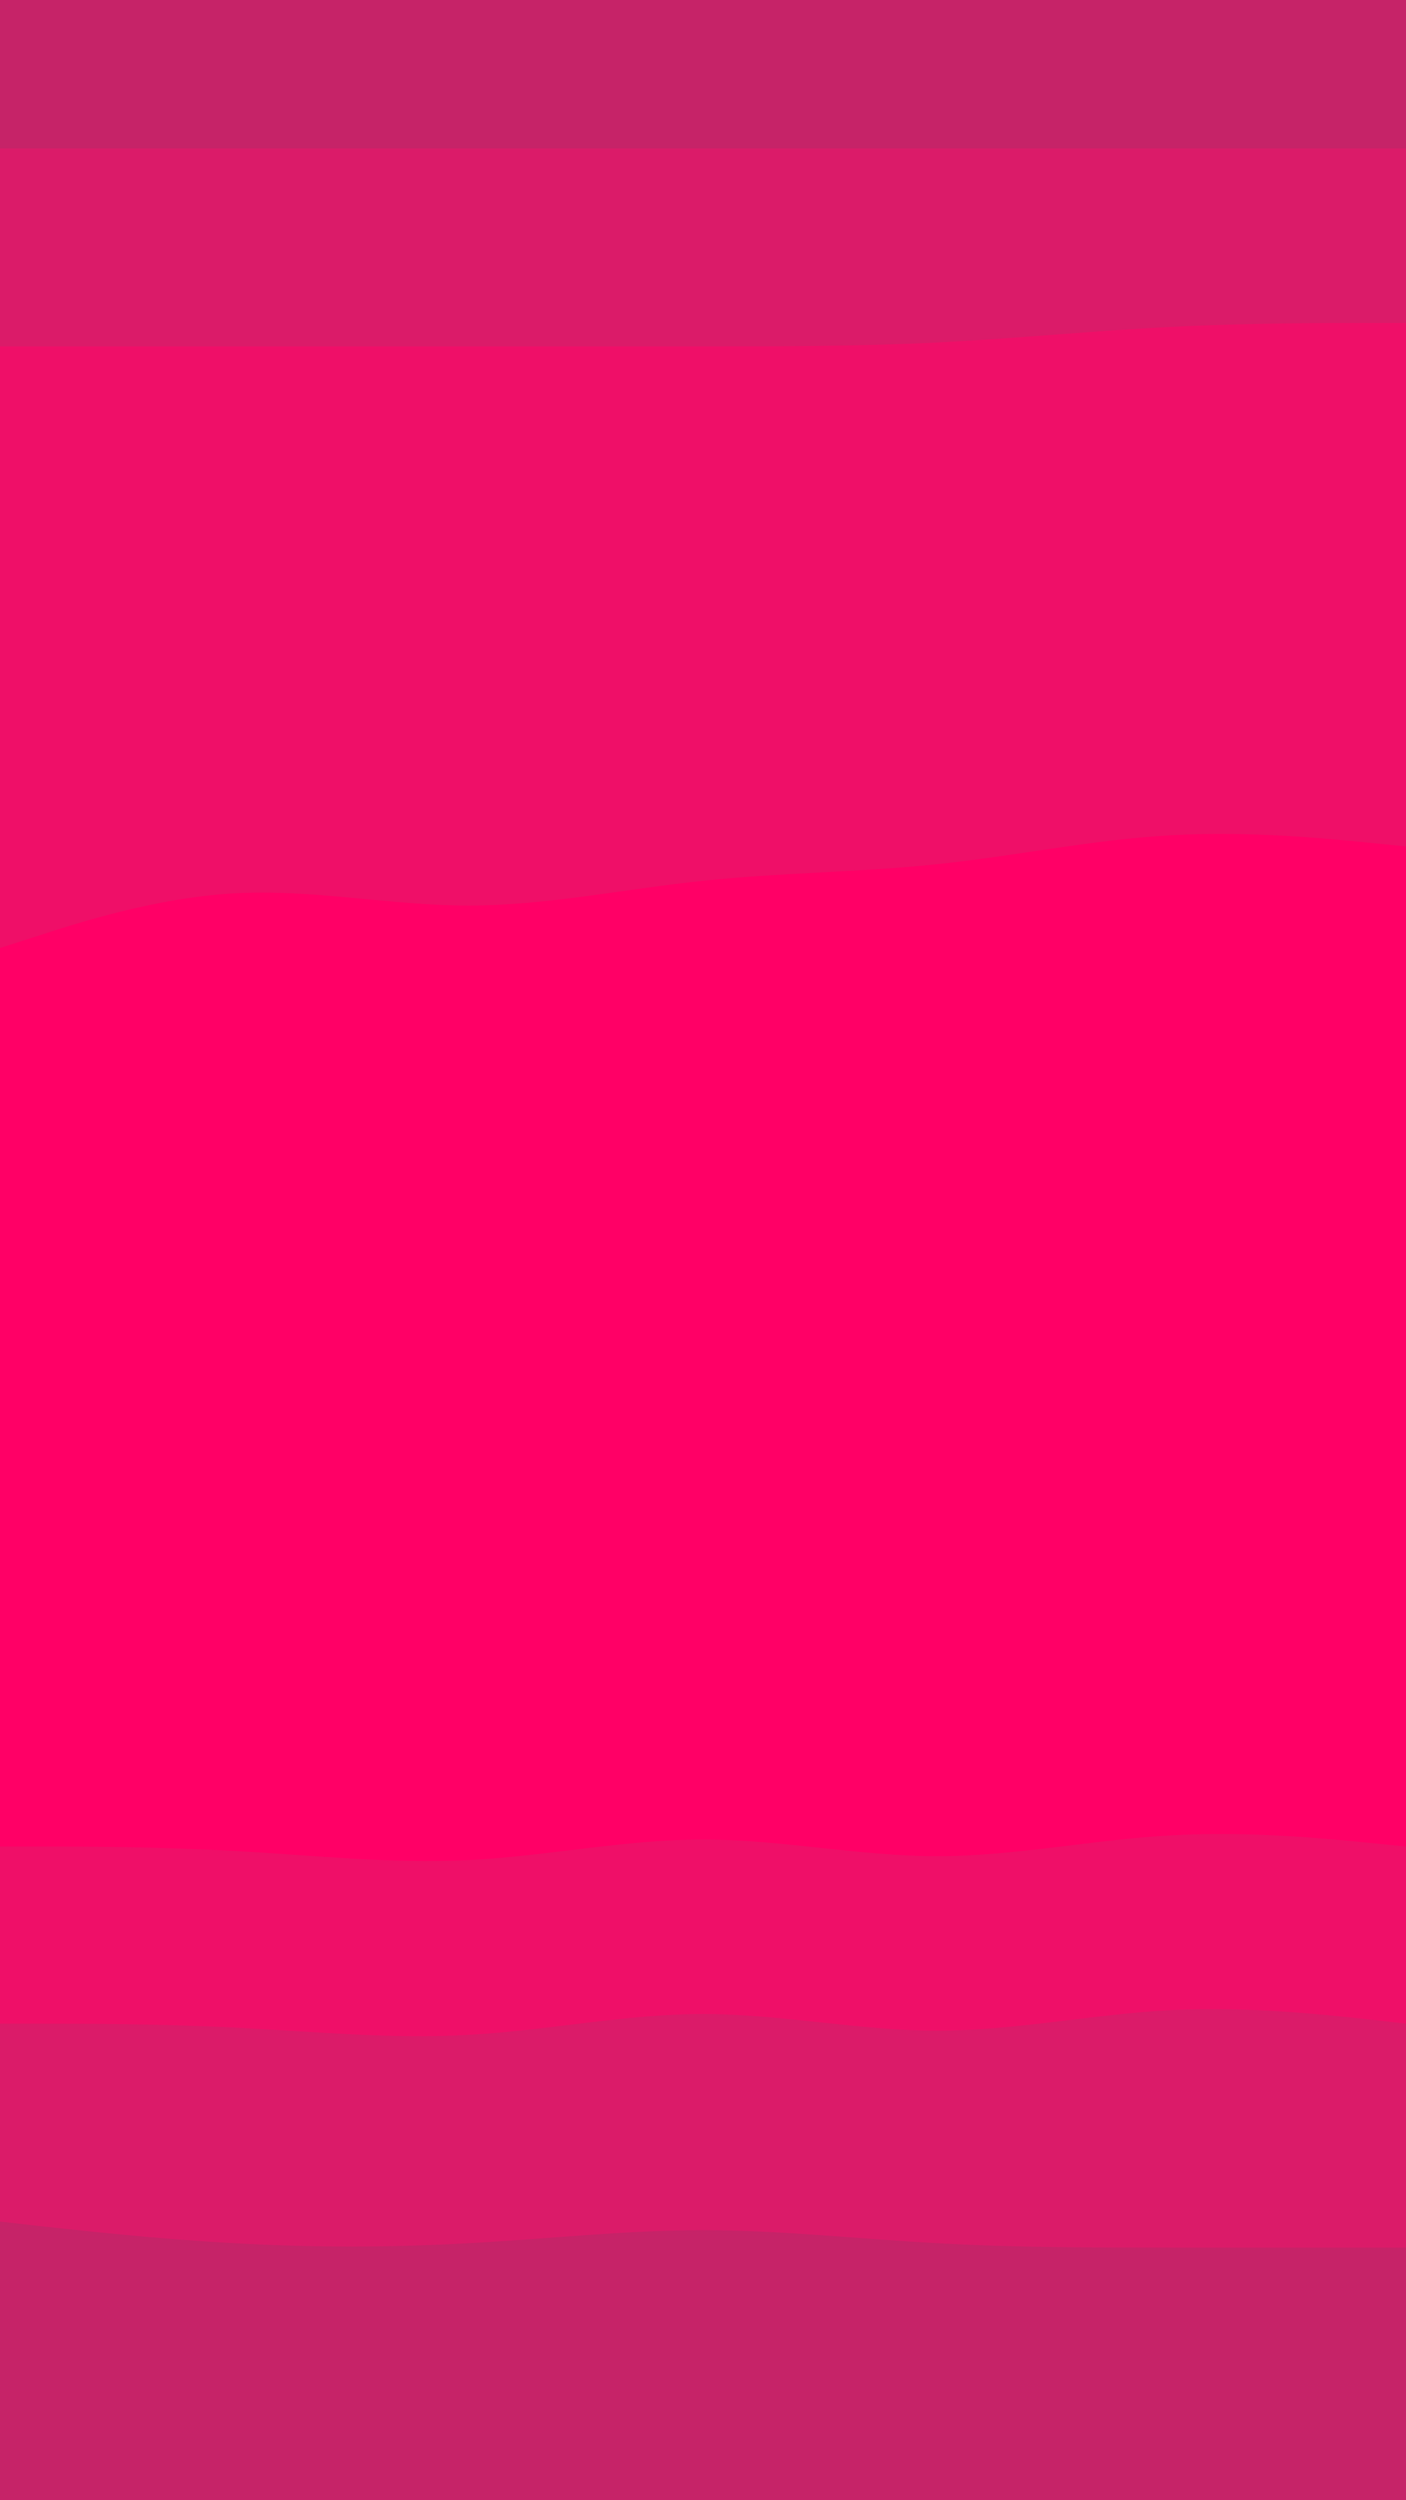 <svg id="visual" viewBox="0 0 540 960" width="540" height="960" xmlns="http://www.w3.org/2000/svg" xmlns:xlink="http://www.w3.org/1999/xlink" version="1.1"><path d="M0 59L15 59C30 59 60 59 90 59C120 59 150 59 180 59C210 59 240 59 270 59C300 59 330 59 360 59C390 59 420 59 450 59C480 59 510 59 525 59L540 59L540 0L525 0C510 0 480 0 450 0C420 0 390 0 360 0C330 0 300 0 270 0C240 0 210 0 180 0C150 0 120 0 90 0C60 0 30 0 15 0L0 0Z" fill="#c62368"></path><path d="M0 135L15 135C30 135 60 135 90 135C120 135 150 135 180 135C210 135 240 135 270 135C300 135 330 135 360 133.5C390 132 420 129 450 127.5C480 126 510 126 525 126L540 126L540 57L525 57C510 57 480 57 450 57C420 57 390 57 360 57C330 57 300 57 270 57C240 57 210 57 180 57C150 57 120 57 90 57C60 57 30 57 15 57L0 57Z" fill="#db1b69"></path><path d="M0 366L15 361.2C30 356.3 60 346.7 90 345C120 343.3 150 349.7 180 349.7C210 349.7 240 343.3 270 340.2C300 337 330 337 360 333.8C390 330.7 420 324.3 450 322.7C480 321 510 324 525 325.5L540 327L540 124L525 124C510 124 480 124 450 125.5C420 127 390 130 360 131.5C330 133 300 133 270 133C240 133 210 133 180 133C150 133 120 133 90 133C60 133 30 133 15 133L0 133Z" fill="#ef0f68"></path><path d="M0 491L15 489.3C30 487.7 60 484.3 90 482.7C120 481 150 481 180 479.3C210 477.7 240 474.3 270 474.3C300 474.3 330 477.7 360 476.2C390 474.7 420 468.3 450 465.2C480 462 510 462 525 462L540 462L540 325L525 323.5C510 322 480 319 450 320.7C420 322.3 390 328.7 360 331.8C330 335 300 335 270 338.2C240 341.3 210 347.7 180 347.7C150 347.7 120 341.3 90 343C60 344.7 30 354.3 15 359.2L0 364Z" fill="#ff0066"></path><path d="M0 711L15 711C30 711 60 711 90 712.7C120 714.3 150 717.7 180 716.2C210 714.7 240 708.3 270 708.3C300 708.3 330 714.7 360 714.7C390 714.7 420 708.3 450 706.7C480 705 510 708 525 709.5L540 711L540 460L525 460C510 460 480 460 450 463.2C420 466.3 390 472.7 360 474.2C330 475.7 300 472.3 270 472.3C240 472.3 210 475.7 180 477.3C150 479 120 479 90 480.7C60 482.3 30 485.7 15 487.3L0 489Z" fill="#ff0066"></path><path d="M0 779L15 779C30 779 60 779 90 780.5C120 782 150 785 180 783.3C210 781.7 240 775.3 270 775.3C300 775.3 330 781.7 360 781.7C390 781.7 420 775.3 450 773.8C480 772.3 510 775.7 525 777.3L540 779L540 709L525 707.5C510 706 480 703 450 704.7C420 706.3 390 712.7 360 712.7C330 712.7 300 706.3 270 706.3C240 706.3 210 712.7 180 714.2C150 715.7 120 712.3 90 710.7C60 709 30 709 15 709L0 709Z" fill="#ef0f68"></path><path d="M0 855L15 856.7C30 858.3 60 861.7 90 863.3C120 865 150 865 180 863.3C210 861.7 240 858.3 270 858.3C300 858.3 330 861.7 360 863.3C390 865 420 865 450 865C480 865 510 865 525 865L540 865L540 777L525 775.3C510 773.7 480 770.3 450 771.8C420 773.3 390 779.7 360 779.7C330 779.7 300 773.3 270 773.3C240 773.3 210 779.7 180 781.3C150 783 120 780 90 778.5C60 777 30 777 15 777L0 777Z" fill="#db1b69"></path><path d="M0 961L15 961C30 961 60 961 90 961C120 961 150 961 180 961C210 961 240 961 270 961C300 961 330 961 360 961C390 961 420 961 450 961C480 961 510 961 525 961L540 961L540 863L525 863C510 863 480 863 450 863C420 863 390 863 360 861.3C330 859.7 300 856.3 270 856.3C240 856.3 210 859.7 180 861.3C150 863 120 863 90 861.3C60 859.7 30 856.3 15 854.7L0 853Z" fill="#c62368"></path></svg>
